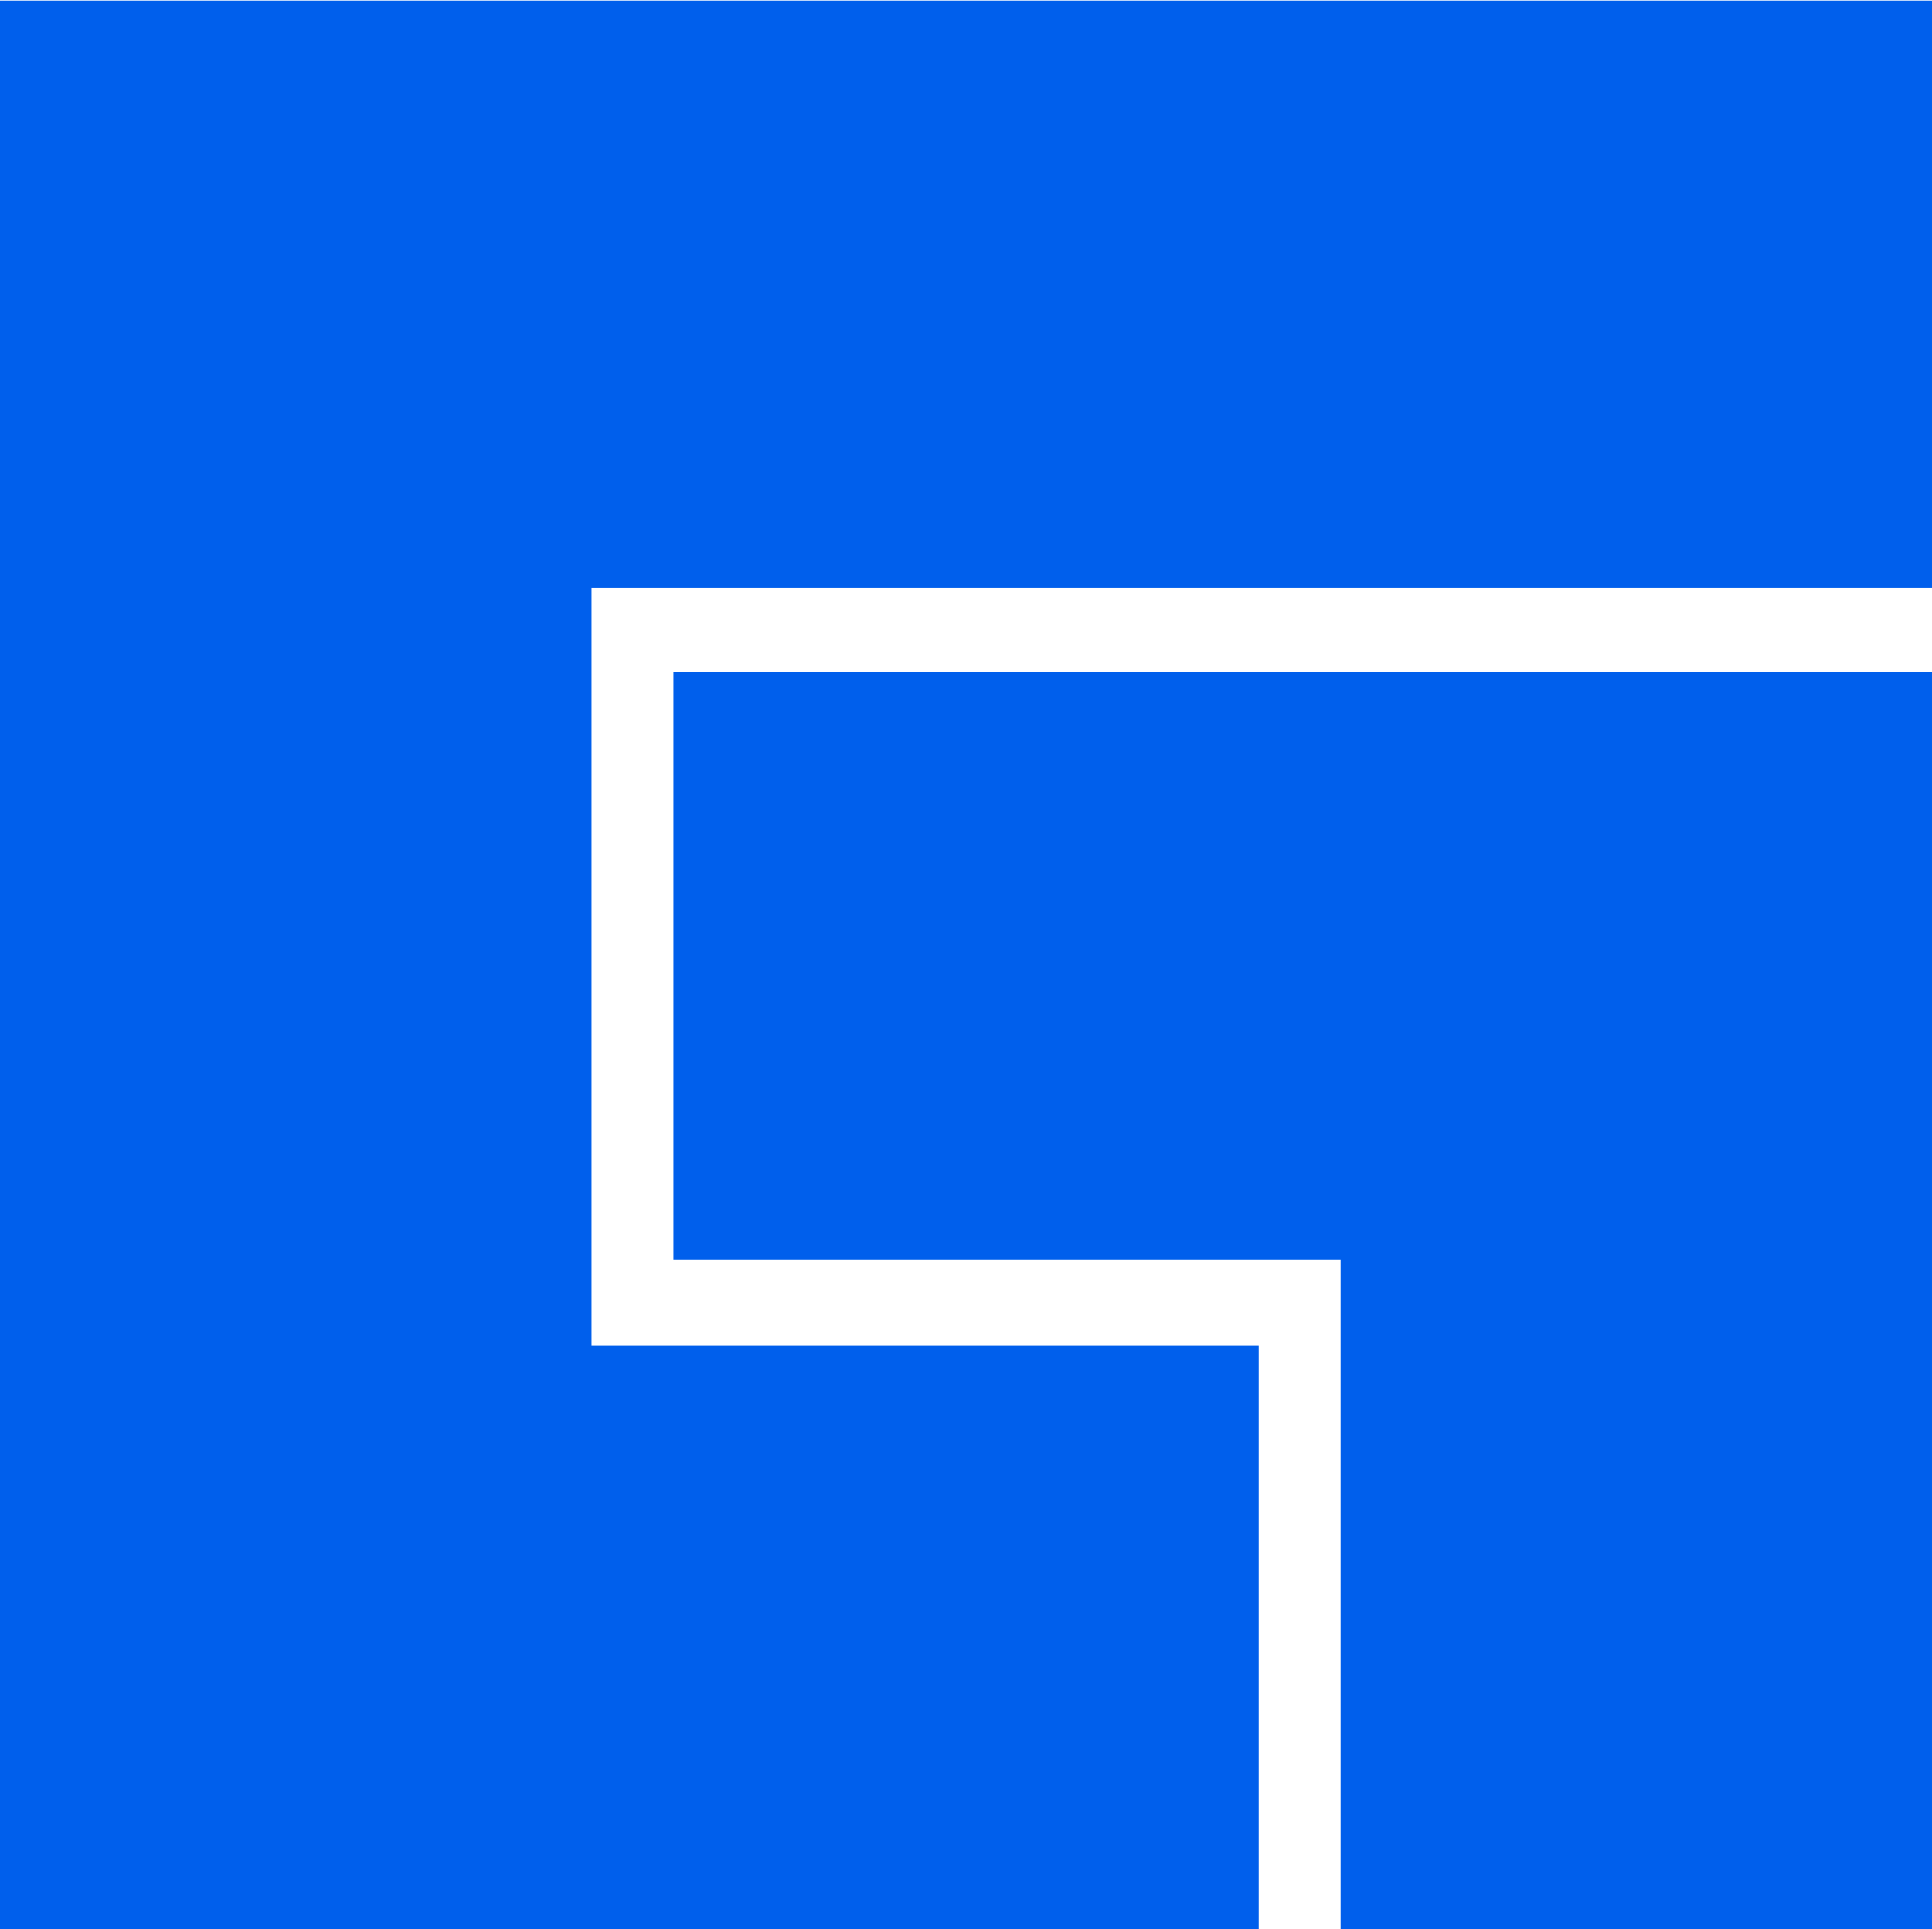 <?xml version="1.0" encoding="UTF-8" standalone="no"?>
<!-- Created with Inkscape (http://www.inkscape.org/) -->

<svg
   xmlns:dc="http://purl.org/dc/elements/1.1/"
   xmlns:cc="http://creativecommons.org/ns#"
   xmlns:rdf="http://www.w3.org/1999/02/22-rdf-syntax-ns#"
   xmlns:svg="http://www.w3.org/2000/svg"
   xmlns="http://www.w3.org/2000/svg"
   xmlns:sodipodi="http://sodipodi.sourceforge.net/DTD/sodipodi-0.dtd"
   xmlns:inkscape="http://www.inkscape.org/namespaces/inkscape"
   width="175.034mm"
   height="174.762mm"
   viewBox="0 0 175.034 174.762"
   version="1.1"
   id="svg8"
   inkscape:version="0.92.2 (5c3e80d, 2017-08-06)"
   sodipodi:docname="facebook-gaming-logo.svg">
  <defs
     id="defs2" />
  <sodipodi:namedview
     id="base"
     pagecolor="#ffffff"
     bordercolor="#666666"
     borderopacity="1.0"
     inkscape:pageopacity="0.0"
     inkscape:pageshadow="2"
     inkscape:zoom="0.35"
     inkscape:cx="98.548125"
     inkscape:cy="506.06803"
     inkscape:document-units="mm"
     inkscape:current-layer="layer1"
     showgrid="false"
     fit-margin-top="0"
     fit-margin-left="0"
     fit-margin-right="0"
     fit-margin-bottom="0"
     inkscape:window-width="1600"
     inkscape:window-height="837"
     inkscape:window-x="-8"
     inkscape:window-y="-8"
     inkscape:window-maximized="1" />
  <g
     inkscape:label="Layer 1"
     inkscape:groupmode="layer"
     id="layer1"
     transform="translate(82.636,-32.846)">
    <path
       style="fill:#005fec;fill-opacity:1;fill-rule:evenodd;stroke-width:38.361"
       d="m -312.326,124.143 v 200.844 459.676 h 202.729 228.088 V 583.818 H -109.598 V 324.986 H 348.975 V 124.143 Z M -81.598,353.693 V 554.537 H 146.49 v 230.125 H 349.219 V 353.693 H 146.49 Z"
       transform="scale(0.265)"
       id="rect828"
       inkscape:connector-curvature="0"
       inkscape:export-xdpi="7.255744"
       inkscape:export-ydpi="7.255744"
       inkscape:export-filename="C:\Users\suitedoalex\facebook-gaming-7.png" />
  </g>
</svg>

